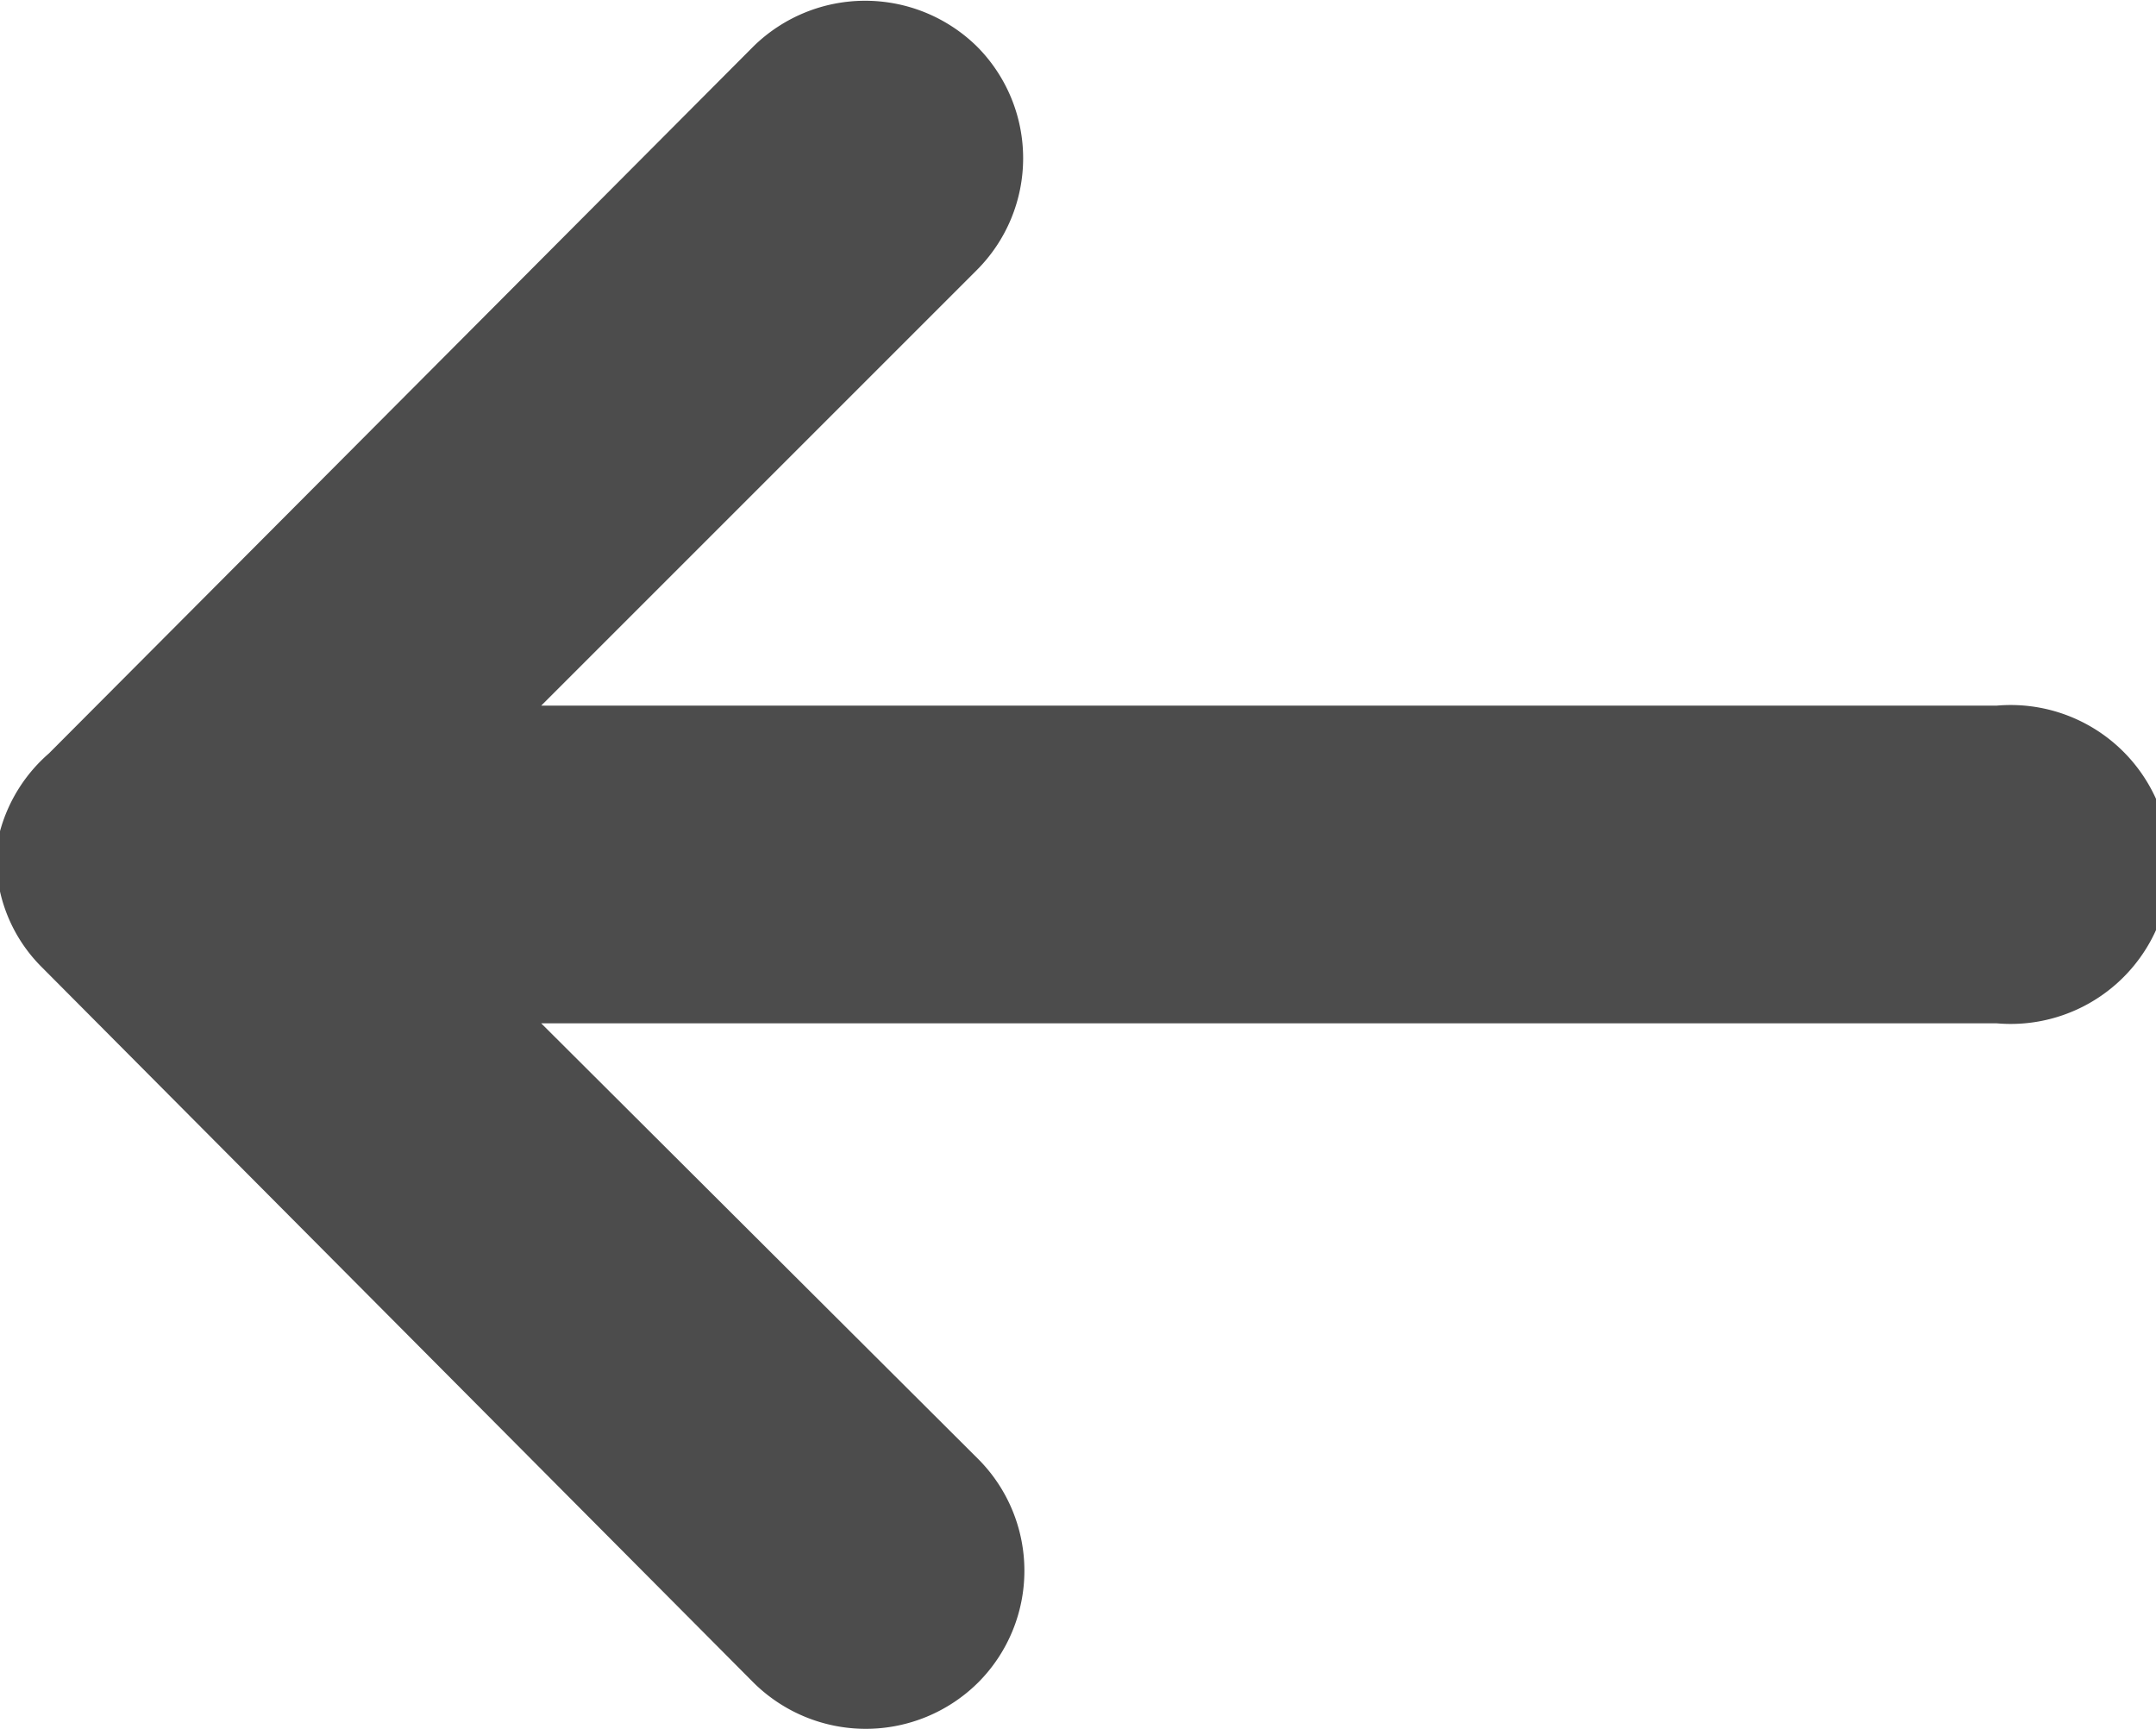 <svg xmlns="http://www.w3.org/2000/svg" viewBox="0 0 17.17 13.77"><path d="M15.9,5.62H4.31L7.78,2.15a1.26,1.26,0,0,0,0-1.78h0A1.27,1.27,0,0,0,6,.37L.39,6l0,0A1.26,1.26,0,0,0,0,6.62H0a1.07,1.07,0,0,0,0,.25H0v0a.85.85,0,0,0,0,.23.09.09,0,0,0,0,0,1.23,1.23,0,0,0,.33.6l0,0L6,13.4a1.27,1.27,0,0,0,1.79,0h0a1.26,1.26,0,0,0,0-1.78L4.31,8.15H15.9a1.27,1.27,0,1,0,0-2.53Z" style="fill:#4c4c4c"/></svg>